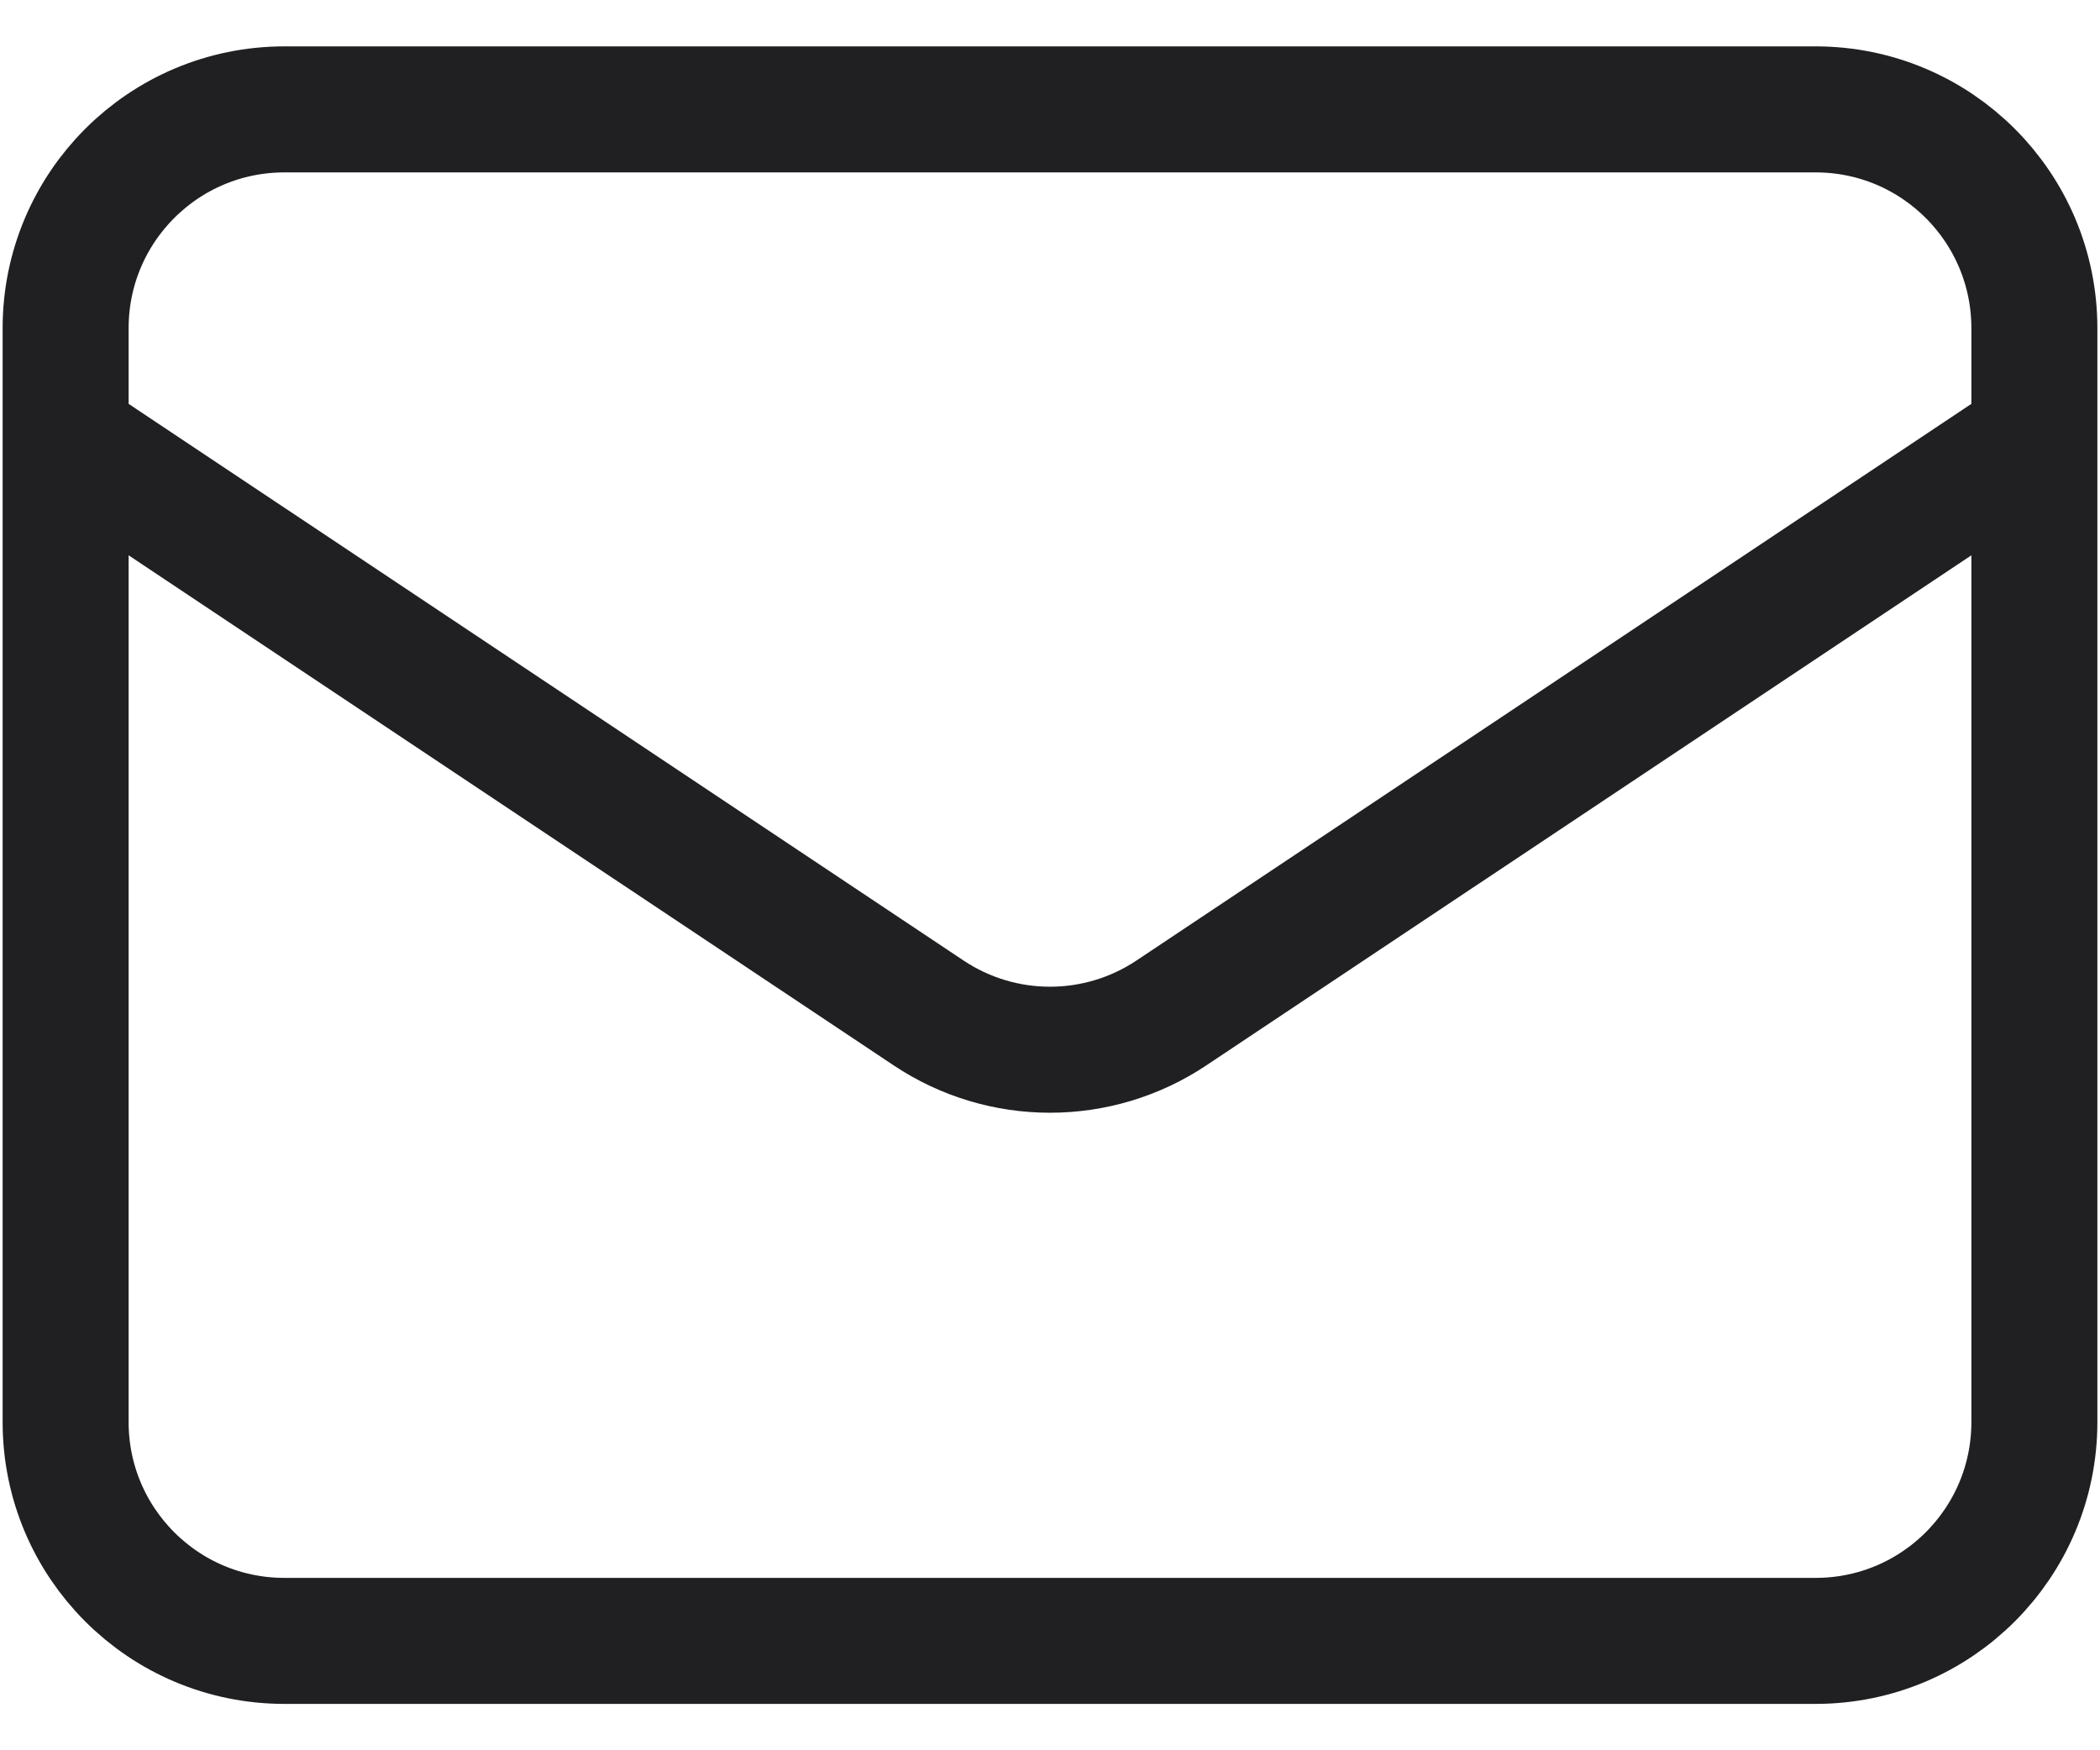 <svg width="24" height="20" viewBox="0 0 24 20" fill="none" xmlns="http://www.w3.org/2000/svg">
<path d="M0.75 5L10.613 11.575C11.453 12.135 12.547 12.135 13.387 11.575L23.25 5M3.25 18.75H20.75C22.131 18.75 23.25 17.631 23.25 16.25V3.75C23.25 2.369 22.131 1.25 20.75 1.25H3.25C1.869 1.25 0.75 2.369 0.75 3.75V16.25C0.75 17.631 1.869 18.75 3.25 18.75Z" stroke="#202022" stroke-width="1.44" stroke-linecap="round" stroke-linejoin="round"/>
</svg>
